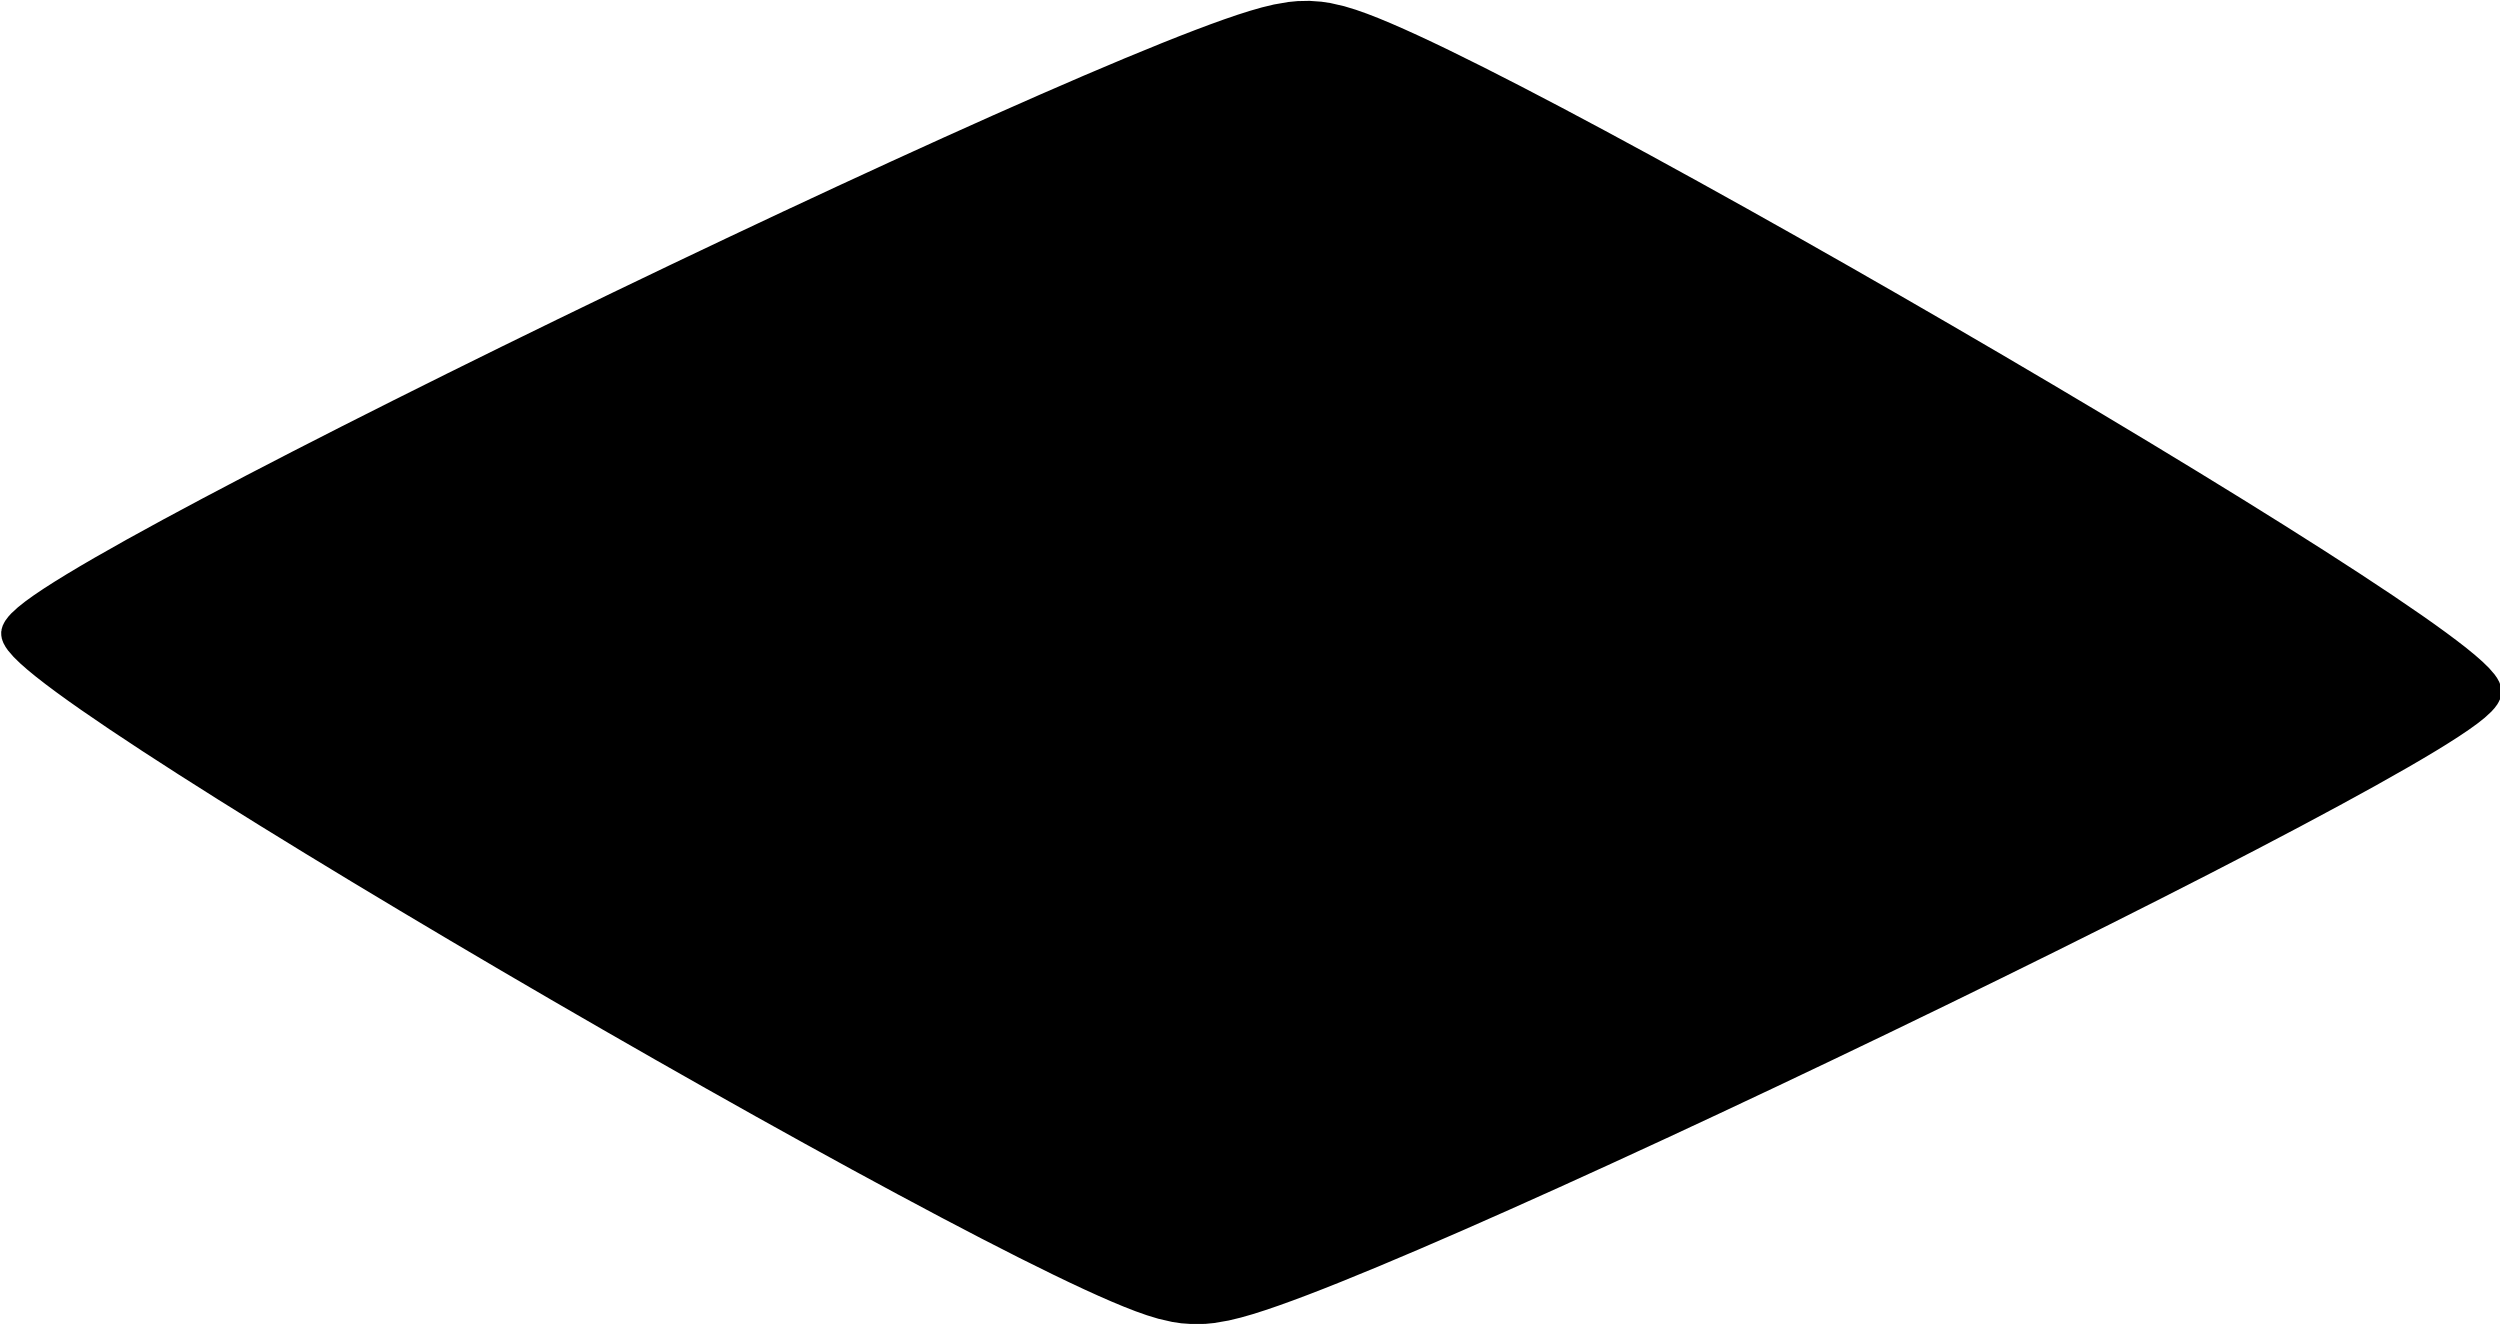 <?xml version="1.0" encoding="UTF-8" standalone="no"?>
<!-- Created with Inkscape (http://www.inkscape.org/) -->

<svg
   width="56.547mm"
   height="29.946mm"
   viewBox="0 0 56.547 29.946"
   version="1.1"
   id="svg7541"
   inkscape:version="1.2.2 (b0a84865, 2022-12-01)"
   sodipodi:docname="diamond-solid.svg"
   xmlns:inkscape="http://www.inkscape.org/namespaces/inkscape"
   xmlns:sodipodi="http://sodipodi.sourceforge.net/DTD/sodipodi-0.dtd"
   xmlns="http://www.w3.org/2000/svg"
   xmlns:svg="http://www.w3.org/2000/svg">
  <sodipodi:namedview
     id="namedview7543"
     pagecolor="#ffffff"
     bordercolor="#000000"
     borderopacity="0.25"
     inkscape:showpageshadow="2"
     inkscape:pageopacity="0.0"
     inkscape:pagecheckerboard="0"
     inkscape:deskcolor="#d1d1d1"
     inkscape:document-units="mm"
     showgrid="false"
     inkscape:zoom="0.70199214"
     inkscape:cx="132.48012"
     inkscape:cy="370.37452"
     inkscape:window-width="1390"
     inkscape:window-height="938"
     inkscape:window-x="0"
     inkscape:window-y="25"
     inkscape:window-maximized="0"
     inkscape:current-layer="layer1" />
  <defs
     id="defs7538" />
  <g
     inkscape:label="Layer 1"
     inkscape:groupmode="layer"
     id="layer1"
     transform="translate(-70.098,-20.456)">
    <path
       sodipodi:type="star"
       style="fill:#000000;fill-opacity:1;stroke:#000000;stroke-width:1.695;stroke-dasharray:none;stroke-opacity:1"
       id="path288-0"
       inkscape:flatsided="true"
       sodipodi:sides="4"
       sodipodi:cx="40.087078"
       sodipodi:cy="84.102081"
       sodipodi:r1="17.356308"
       sodipodi:r2="12.259509"
       sodipodi:arg1="0.046478125"
       sodipodi:arg2="0.83187629"
       inkscape:rounded="0.05"
       inkscape:randomized="0"
       d="m 57.425,84.908 c -0.057,1.226 -16.918,16.588 -18.144,16.531 -1.226,-0.057 -16.588,-16.918 -16.531,-18.144 0.057,-1.226 16.918,-16.588 18.144,-16.531 1.226,0.057 16.588,16.918 16.531,18.144 z"
       transform="matrix(0,-0.823,1.555,0,-32.376,68.433)" />
  </g>
</svg>
